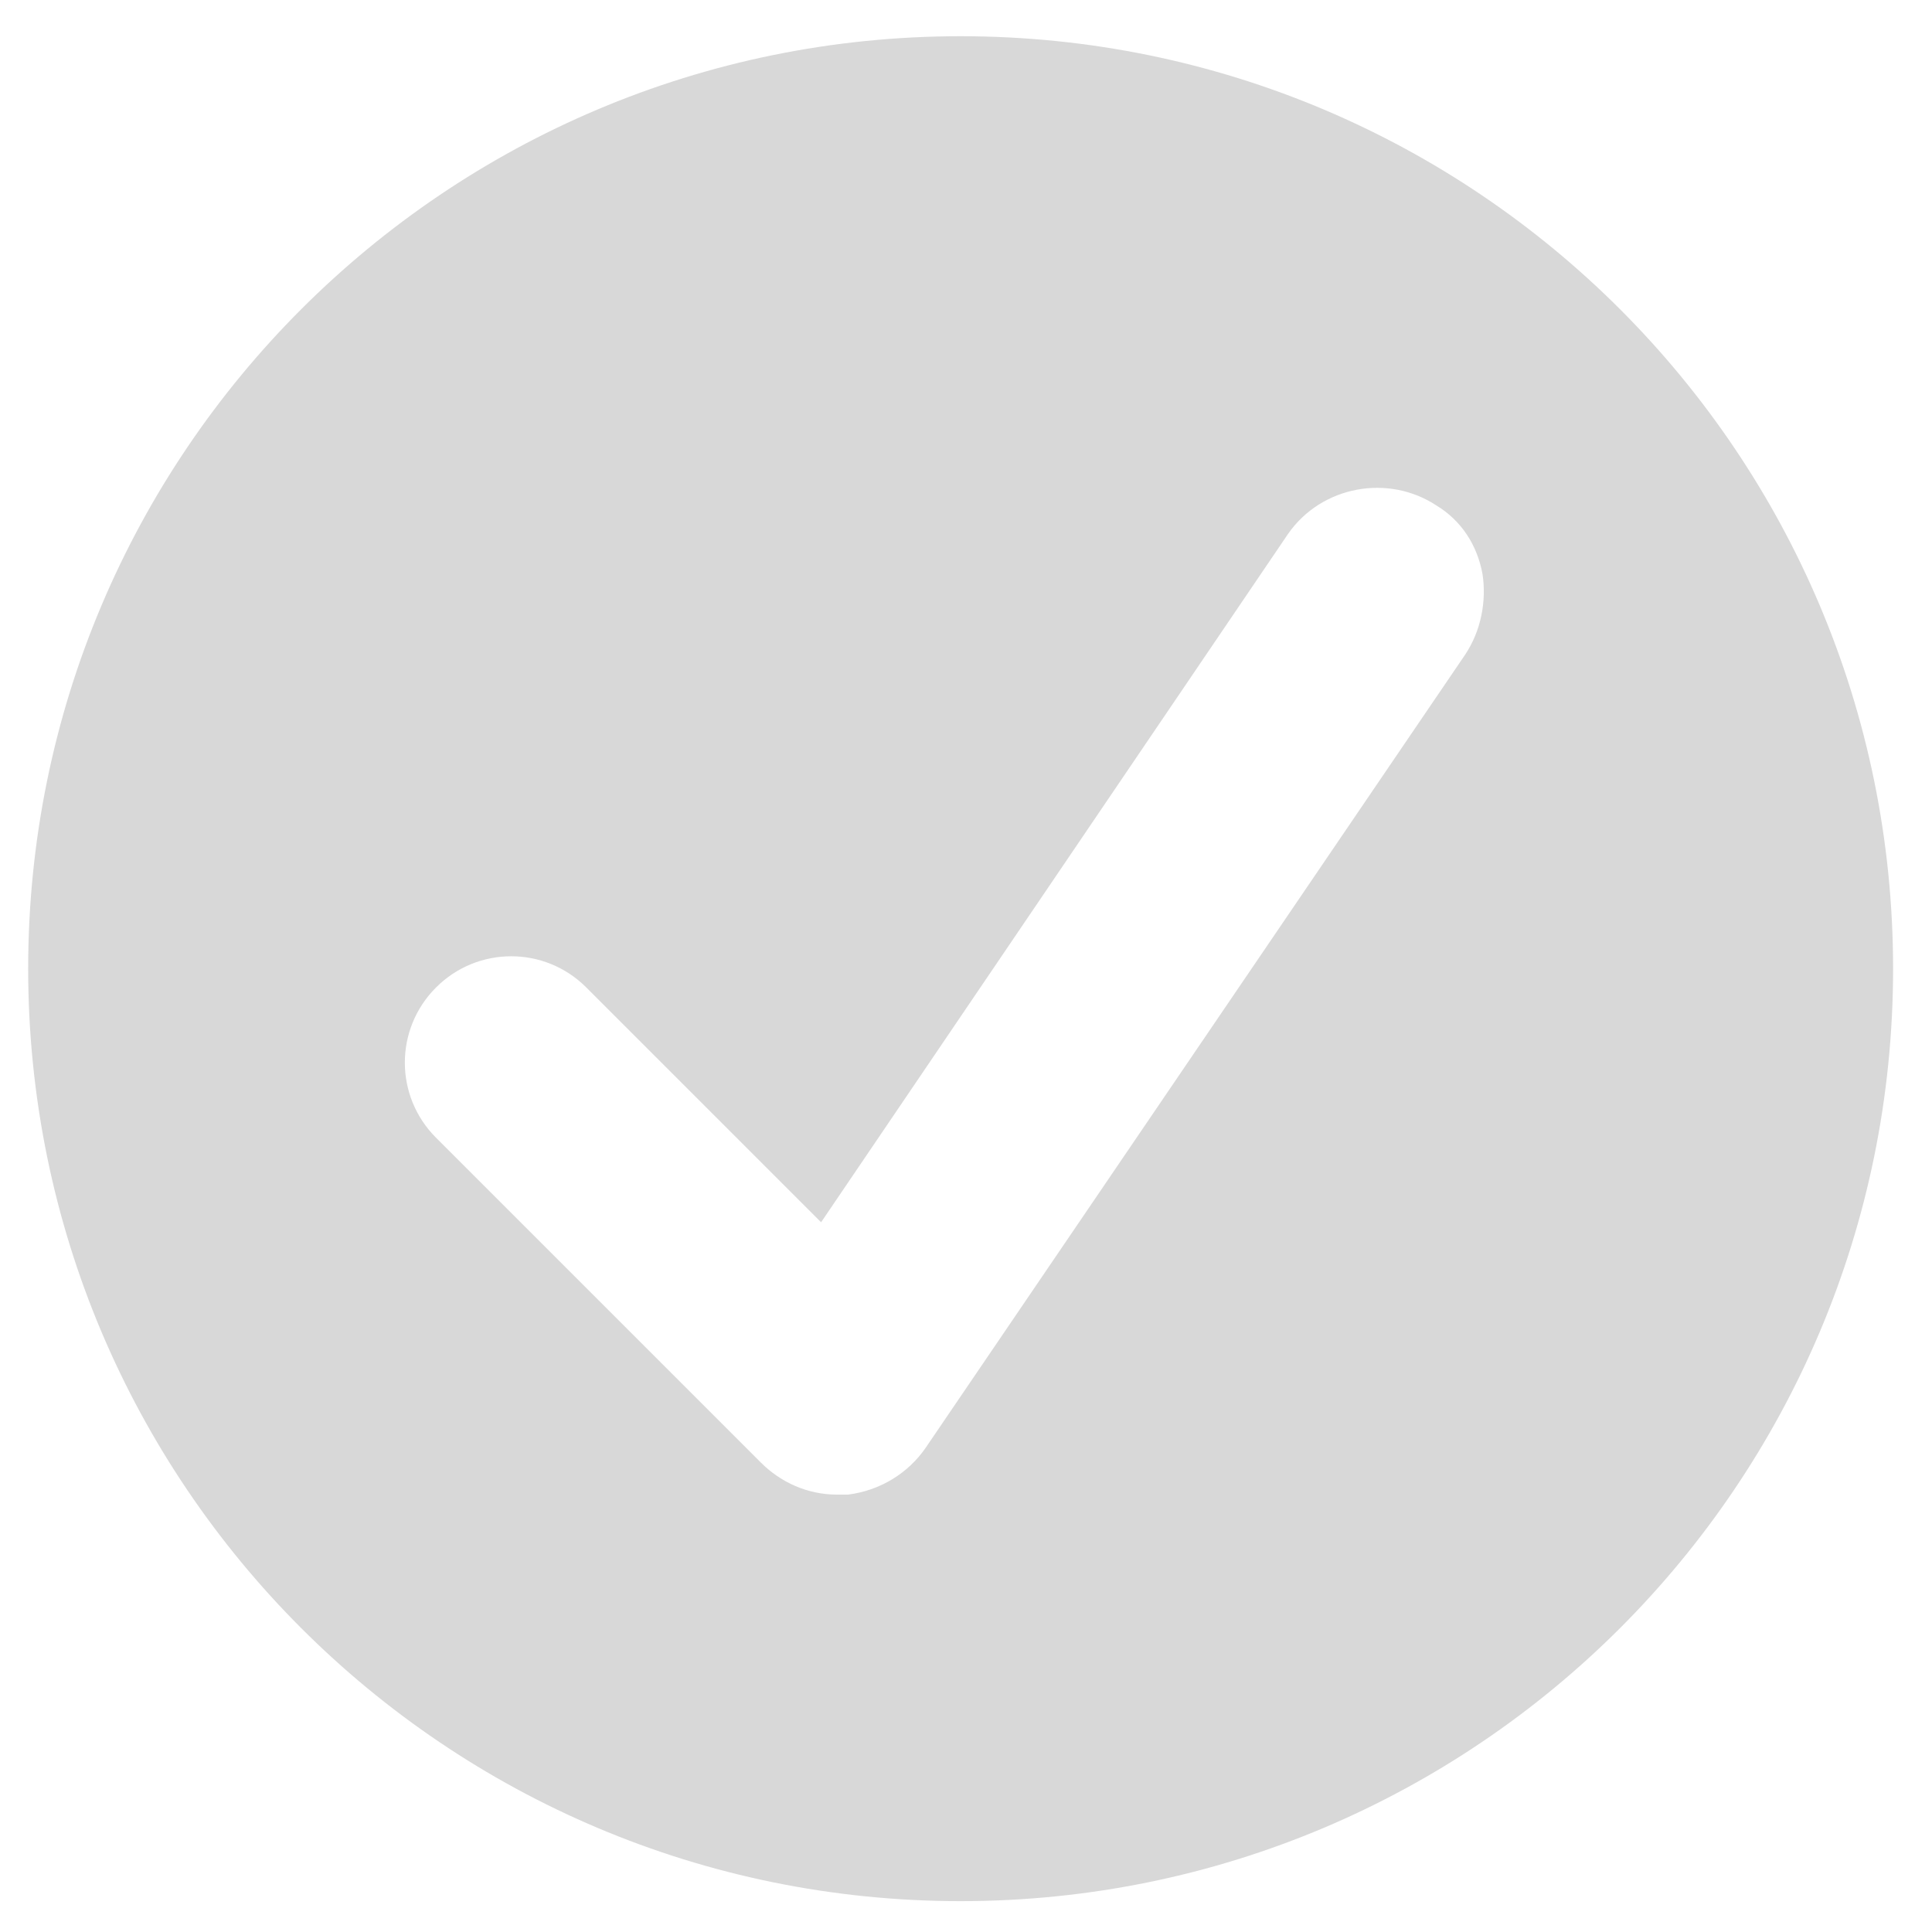 <?xml version="1.0" encoding="utf-8"?>
<!-- Generator: Adobe Illustrator 27.4.1, SVG Export Plug-In . SVG Version: 6.00 Build 0)  -->
<svg version="1.1" id="Layer_1" xmlns="http://www.w3.org/2000/svg" xmlns:xlink="http://www.w3.org/1999/xlink" x="0px" y="0px"
	 viewBox="0 0 144 144" style="enable-background:new 0 0 144 144;" xml:space="preserve">
<style type="text/css">
	.st0{fill:#D8D8D8;}
</style>
<path class="st0" d="M71.6,2.7C33.2,2.7,2.1,33.8,2.1,72.2c0,38.4,31.1,69.5,69.5,69.5c38.4,0,69.5-31.1,69.5-69.5
	C141.1,33.8,110,2.7,71.6,2.7z M109.2,48.8L69,107.9c-1.3,1.9-3.4,3.2-5.8,3.5l-0.1,0h-0.7c-2.2,0-4.2-0.9-5.7-2.4L32.5,84.8
	c-3.1-3.1-3.1-8.1,0-11.2c3.1-3.1,8.1-3.1,11.2,0l17.5,17.5L96,39.8c2.5-3.6,7.5-4.5,11.1-2.1c1.8,1.1,3,2.9,3.4,5.1
	C110.8,44.8,110.4,47,109.2,48.8z"/>
</svg>
